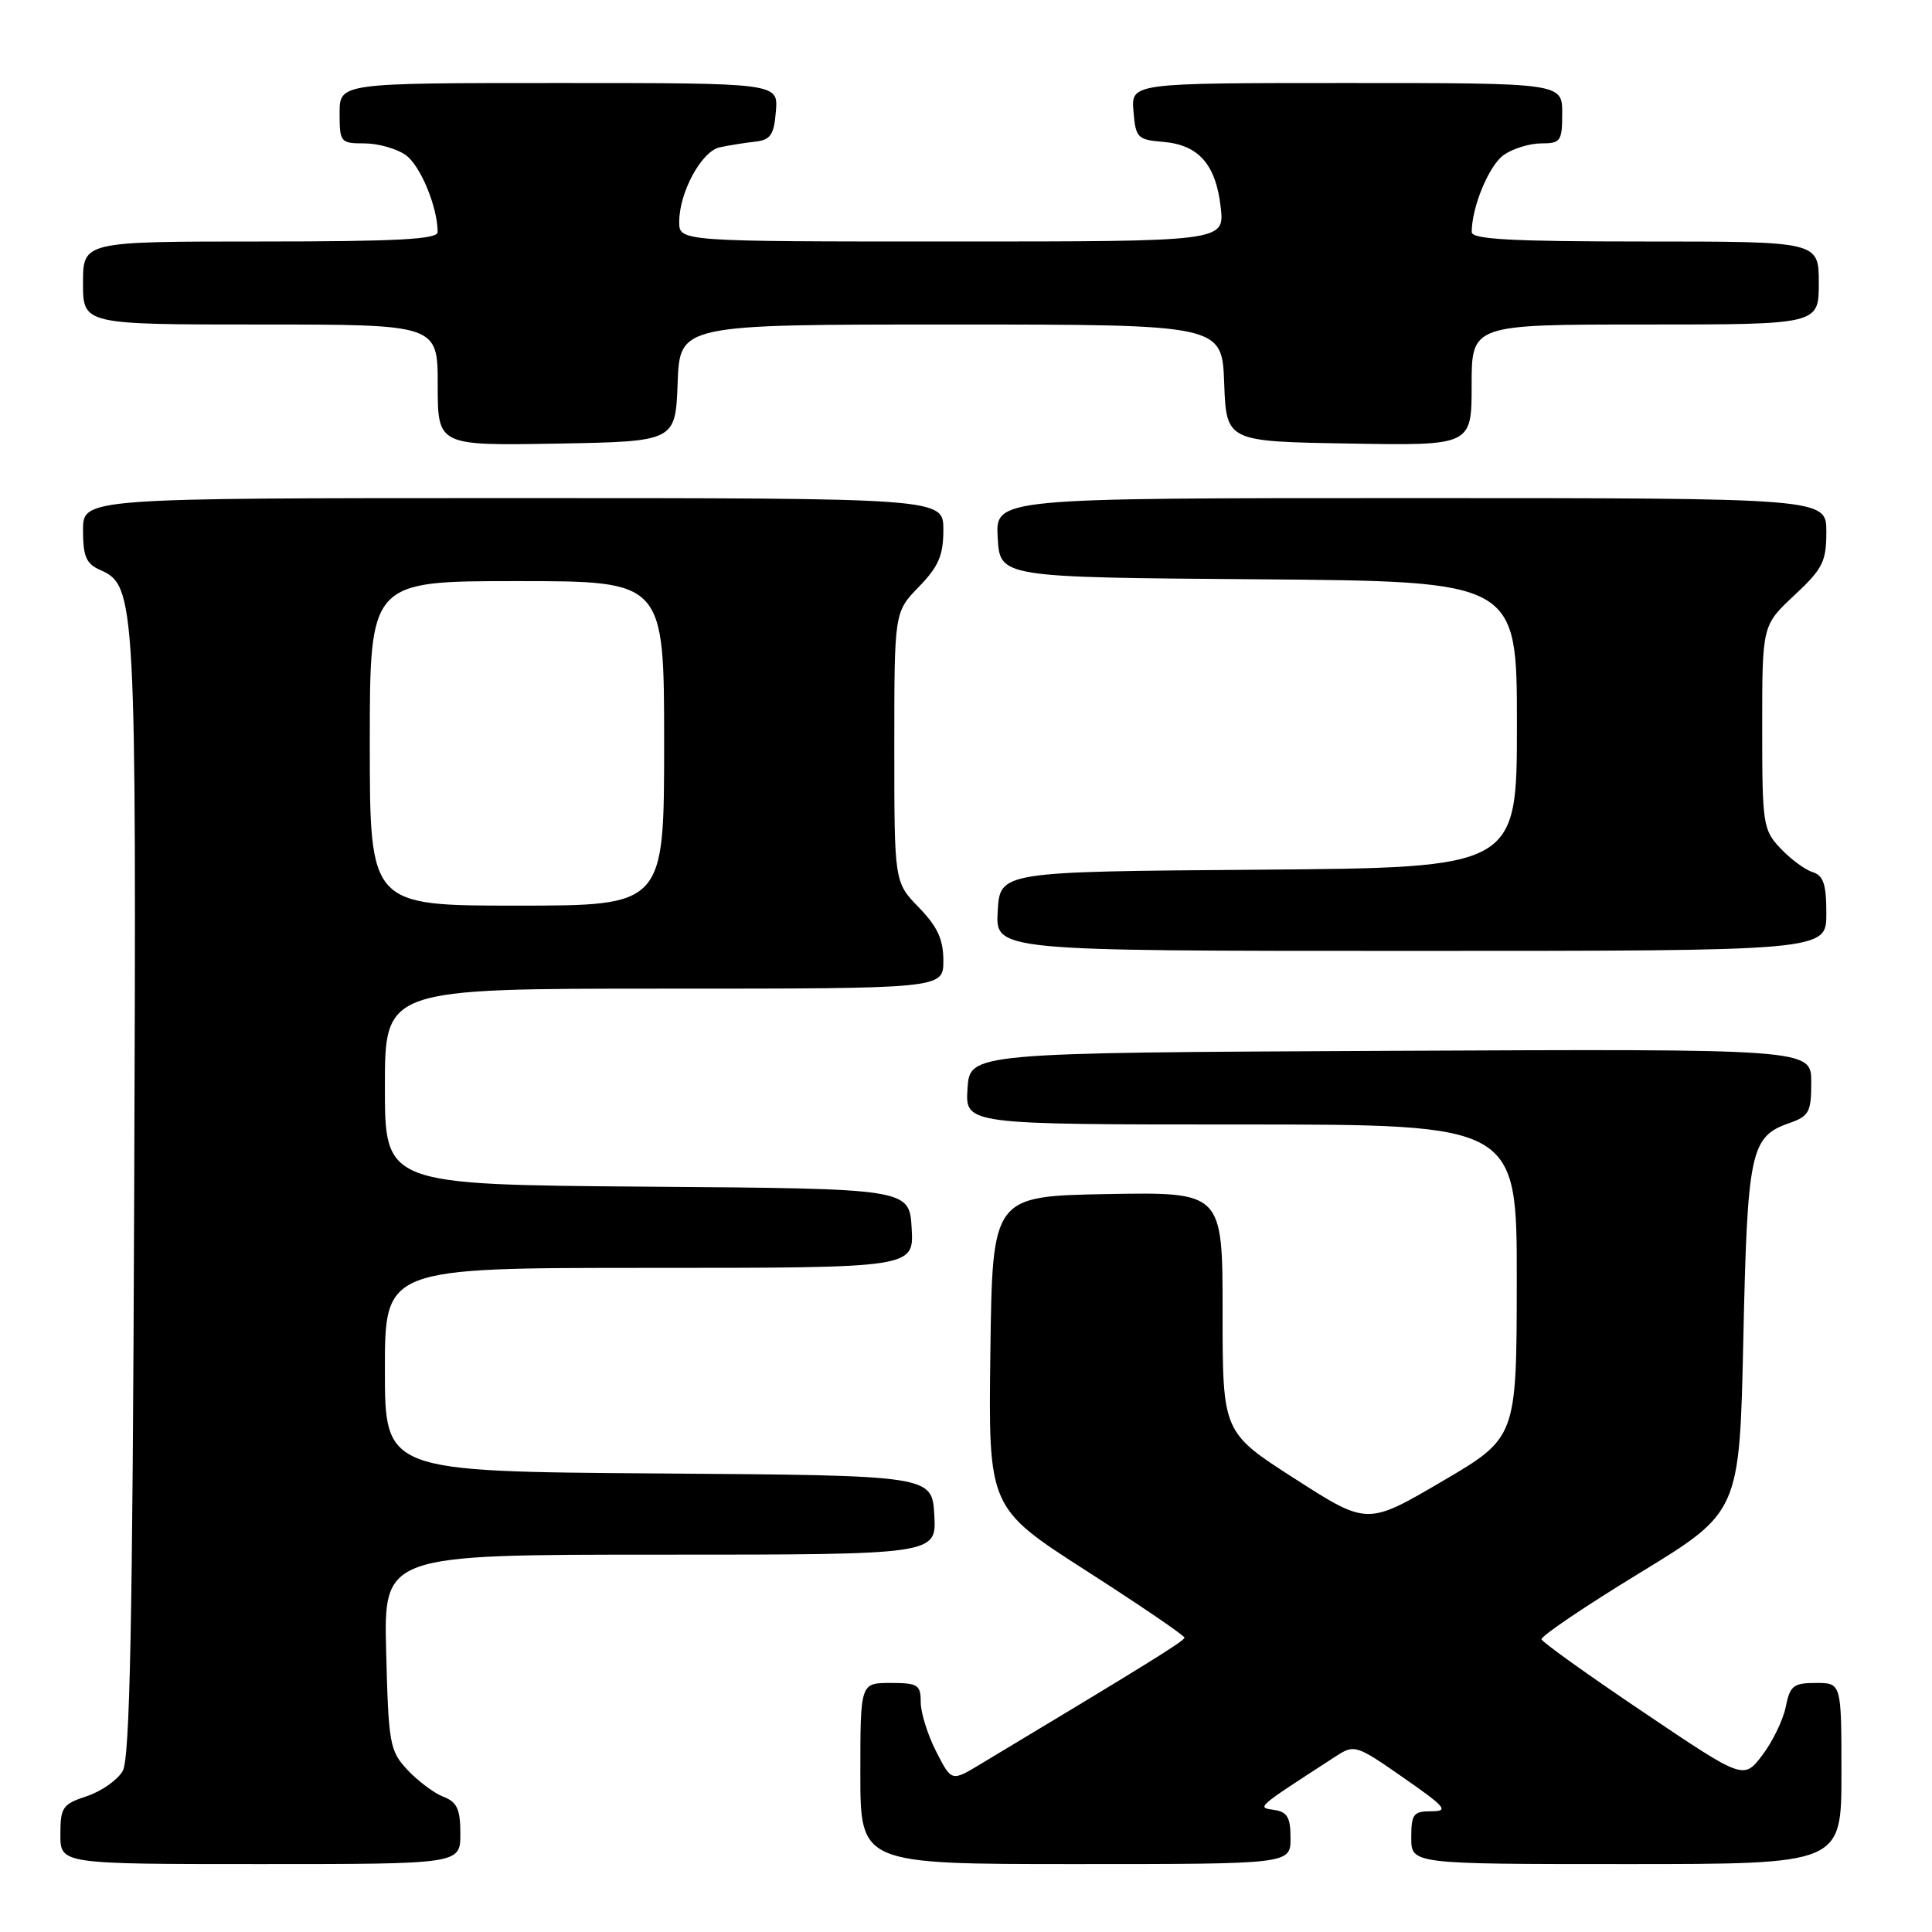<?xml version="1.0" encoding="UTF-8" standalone="no"?>
<!DOCTYPE svg PUBLIC "-//W3C//DTD SVG 1.1//EN" "http://www.w3.org/Graphics/SVG/1.1/DTD/svg11.dtd" >
<svg xmlns="http://www.w3.org/2000/svg" xmlns:xlink="http://www.w3.org/1999/xlink" version="1.1" viewBox="0 0 256 256">
 <g >
 <path fill="currentColor"
d=" M 61.00 242.98 C 61.00 239.73 60.57 238.78 58.75 238.08 C 57.51 237.60 55.38 236.00 54.00 234.53 C 51.64 232.00 51.48 231.10 51.17 218.92 C 50.84 206.00 50.84 206.00 87.47 206.00 C 124.10 206.00 124.10 206.00 123.80 200.75 C 123.50 195.50 123.50 195.50 87.25 195.24 C 51.00 194.98 51.00 194.98 51.00 181.49 C 51.00 168.00 51.00 168.00 86.05 168.00 C 121.10 168.00 121.10 168.00 120.80 162.75 C 120.50 157.50 120.50 157.50 85.75 157.24 C 51.00 156.97 51.00 156.97 51.00 143.99 C 51.00 131.00 51.00 131.00 88.00 131.00 C 125.00 131.00 125.00 131.00 125.00 127.30 C 125.00 124.48 124.23 122.80 121.75 120.24 C 118.50 116.89 118.50 116.89 118.50 99.00 C 118.50 81.11 118.50 81.11 121.75 77.76 C 124.37 75.06 125.00 73.59 125.00 70.20 C 125.00 66.00 125.00 66.00 68.00 66.00 C 11.00 66.00 11.00 66.00 11.00 70.26 C 11.00 73.72 11.42 74.71 13.25 75.51 C 17.99 77.59 18.08 79.20 17.78 158.42 C 17.57 215.18 17.21 233.01 16.26 234.67 C 15.57 235.86 13.44 237.36 11.51 238.00 C 8.29 239.06 8.00 239.48 8.00 243.08 C 8.00 247.00 8.00 247.00 34.50 247.00 C 61.00 247.00 61.00 247.00 61.00 242.98 Z  M 171.00 243.57 C 171.00 240.80 170.58 240.08 168.81 239.82 C 166.51 239.48 166.34 239.63 177.02 232.71 C 179.46 231.12 179.71 231.20 185.94 235.54 C 191.56 239.45 192.02 240.00 189.68 240.00 C 187.28 240.00 187.00 240.37 187.00 243.50 C 187.00 247.00 187.00 247.00 215.50 247.00 C 244.00 247.00 244.00 247.00 244.00 235.00 C 244.00 223.00 244.00 223.00 240.62 223.00 C 237.64 223.00 237.18 223.36 236.62 226.17 C 236.27 227.91 234.87 230.79 233.51 232.58 C 231.03 235.82 231.03 235.82 217.77 226.88 C 210.47 221.97 204.39 217.62 204.26 217.22 C 204.13 216.83 209.98 212.87 217.26 208.43 C 230.50 200.35 230.50 200.35 231.00 177.43 C 231.54 152.52 231.95 150.61 237.08 148.82 C 239.71 147.90 240.00 147.37 240.00 143.39 C 240.00 138.98 240.00 138.98 184.25 139.24 C 128.50 139.50 128.50 139.50 128.20 144.25 C 127.89 149.00 127.89 149.00 164.45 149.00 C 201.00 149.00 201.00 149.00 200.98 169.75 C 200.96 190.50 200.96 190.50 191.07 196.30 C 181.17 202.10 181.17 202.10 171.59 195.95 C 162.00 189.80 162.00 189.80 162.00 173.88 C 162.00 157.95 162.00 157.95 146.75 158.22 C 131.50 158.50 131.50 158.50 131.23 179.15 C 130.96 199.80 130.96 199.80 143.96 208.15 C 151.11 212.74 156.95 216.72 156.95 217.00 C 156.94 217.43 151.95 220.53 129.88 233.78 C 126.08 236.07 126.08 236.07 124.04 232.07 C 122.92 229.88 122.00 226.94 122.00 225.54 C 122.00 223.24 121.62 223.00 118.00 223.00 C 114.00 223.00 114.00 223.00 114.00 235.00 C 114.00 247.00 114.00 247.00 142.50 247.00 C 171.00 247.00 171.00 247.00 171.00 243.57 Z  M 242.00 121.07 C 242.00 117.15 241.62 116.01 240.16 115.55 C 239.15 115.23 237.23 113.81 235.91 112.40 C 233.61 109.96 233.50 109.23 233.50 96.35 C 233.50 82.86 233.50 82.86 237.75 78.89 C 241.52 75.37 242.00 74.43 242.00 70.46 C 242.00 66.00 242.00 66.00 186.95 66.00 C 131.90 66.00 131.90 66.00 132.20 71.25 C 132.50 76.50 132.50 76.50 166.75 76.76 C 201.00 77.03 201.00 77.03 201.00 96.00 C 201.00 114.97 201.00 114.97 166.75 115.24 C 132.50 115.50 132.50 115.50 132.20 120.75 C 131.90 126.00 131.90 126.00 186.95 126.00 C 242.00 126.00 242.00 126.00 242.00 121.07 Z  M 89.79 50.75 C 90.08 43.00 90.08 43.00 126.00 43.00 C 161.92 43.00 161.92 43.00 162.21 50.75 C 162.50 58.50 162.50 58.50 178.75 58.77 C 195.00 59.05 195.00 59.05 195.00 51.02 C 195.00 43.00 195.00 43.00 218.00 43.00 C 241.00 43.00 241.00 43.00 241.00 37.50 C 241.00 32.00 241.00 32.00 218.00 32.00 C 200.26 32.00 195.00 31.71 195.01 30.75 C 195.02 27.40 197.31 21.90 199.26 20.53 C 200.46 19.69 202.69 19.00 204.22 19.00 C 206.80 19.00 207.00 18.71 207.00 15.00 C 207.00 11.00 207.00 11.00 178.44 11.00 C 149.88 11.00 149.88 11.00 150.19 14.75 C 150.48 18.27 150.72 18.52 154.14 18.80 C 158.83 19.20 161.11 21.79 161.75 27.46 C 162.26 32.00 162.26 32.00 126.13 32.00 C 90.00 32.00 90.00 32.00 90.00 29.40 C 90.00 25.48 92.96 20.04 95.37 19.52 C 96.54 19.27 98.62 18.93 100.00 18.78 C 102.11 18.54 102.55 17.91 102.81 14.75 C 103.12 11.00 103.12 11.00 74.06 11.00 C 45.00 11.00 45.00 11.00 45.00 15.00 C 45.00 18.85 45.12 19.00 48.28 19.00 C 50.08 19.00 52.54 19.69 53.74 20.53 C 55.69 21.90 57.98 27.40 57.99 30.75 C 58.00 31.71 52.64 32.00 34.50 32.00 C 11.00 32.00 11.00 32.00 11.00 37.50 C 11.00 43.00 11.00 43.00 34.50 43.00 C 58.00 43.00 58.00 43.00 58.00 51.03 C 58.00 59.05 58.00 59.05 73.75 58.78 C 89.50 58.50 89.50 58.50 89.79 50.75 Z  M 49.00 98.50 C 49.00 77.00 49.00 77.00 68.50 77.00 C 88.00 77.00 88.00 77.00 88.00 98.50 C 88.00 120.00 88.00 120.00 68.50 120.00 C 49.00 120.00 49.00 120.00 49.00 98.50 Z "/>
</g>
</svg>